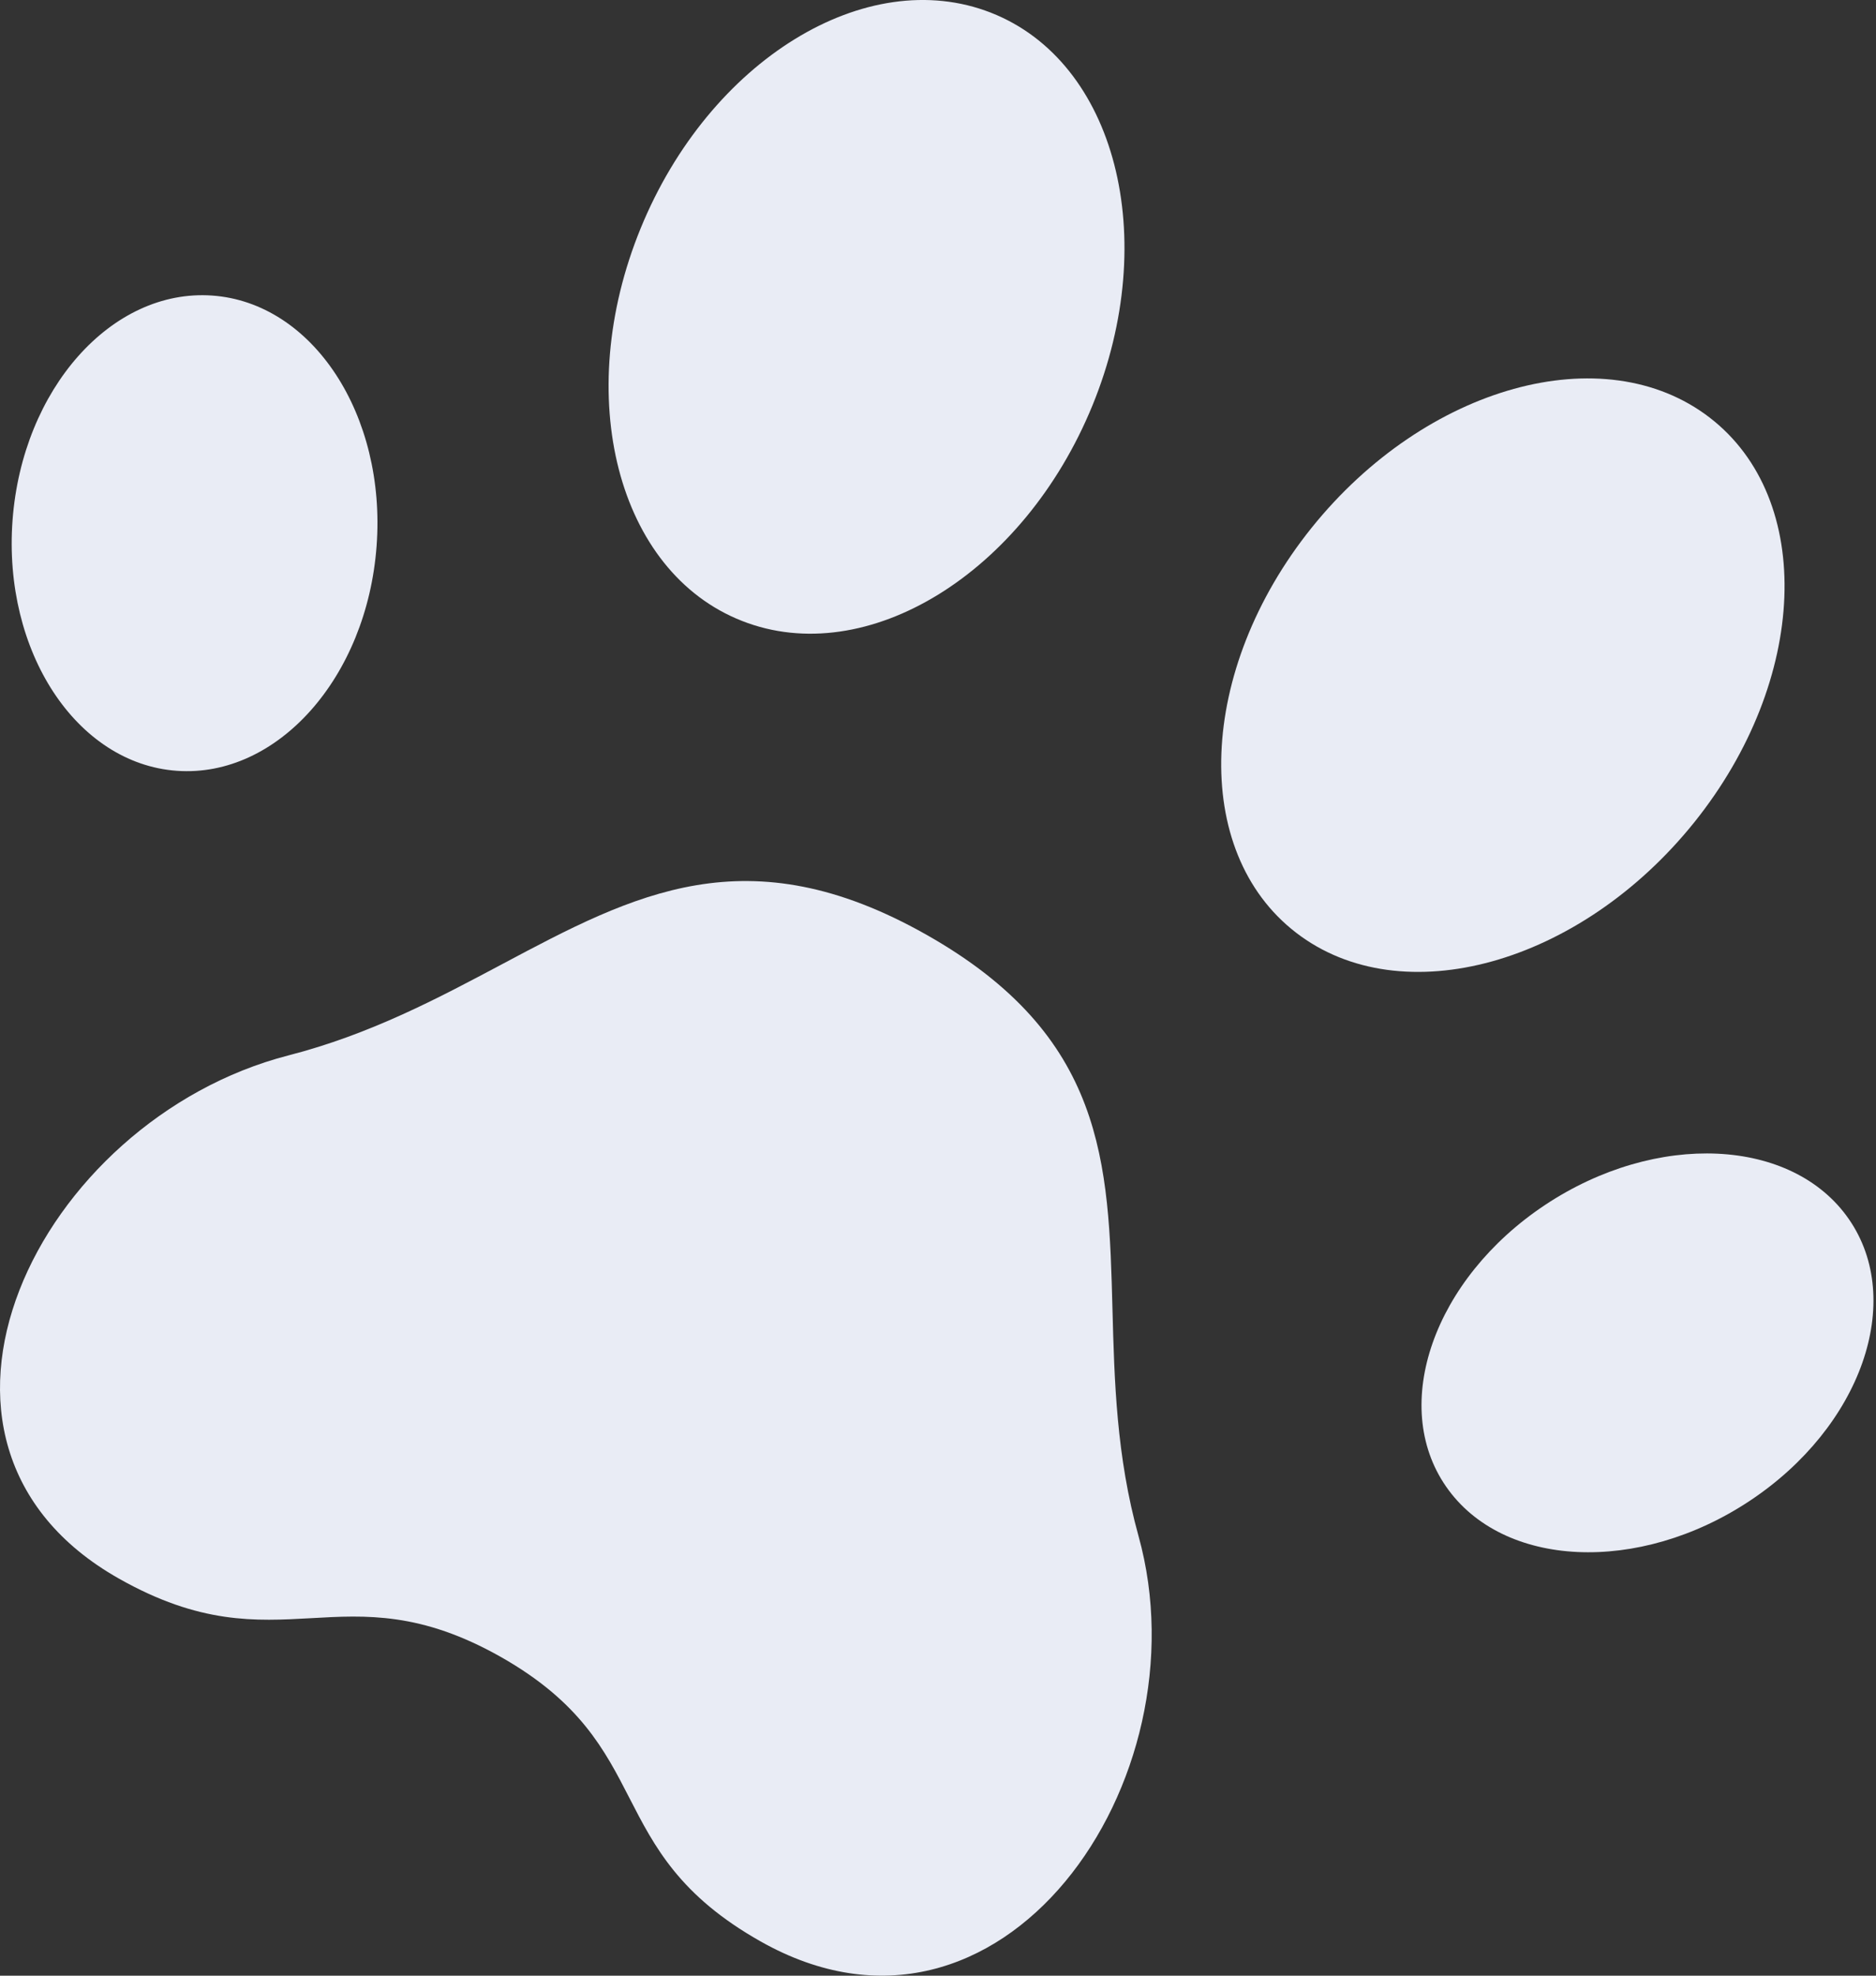 <svg width="19" height="20" viewBox="0 0 19 20" fill="none" xmlns="http://www.w3.org/2000/svg">
<rect x="0" y="0" width="19" height="20" fill="#333333" stroke="none"/>
<path d="M7.516 6.286C8.779 6.782 10.368 5.805 11.064 4.105C11.76 2.405 11.3 0.624 10.037 0.129C8.773 -0.367 7.185 0.61 6.489 2.31C5.792 4.011 6.252 5.791 7.516 6.286Z" fill="#E9ECF5"/>
<path d="M5.07 16.772C5.874 17.227 6.125 17.715 6.376 18.204C6.629 18.696 6.883 19.19 7.703 19.653C10.14 21.03 12.219 18.027 11.531 15.55C11.306 14.741 11.286 13.973 11.267 13.253C11.228 11.768 11.194 10.486 9.382 9.462C7.571 8.438 6.421 9.05 5.088 9.759C4.441 10.103 3.751 10.471 2.921 10.684C0.382 11.339 -1.233 14.603 1.204 15.98C2.024 16.444 2.588 16.412 3.15 16.381C3.708 16.349 4.265 16.318 5.07 16.772Z" fill="#E9ECF5"/>
<path d="M17.315 4.227C18.385 5.05 18.315 6.885 17.159 8.325C16.002 9.765 14.197 10.266 13.127 9.442C12.057 8.619 12.127 6.784 13.283 5.344C14.44 3.904 16.245 3.404 17.315 4.227Z" fill="#E9ECF5"/>
<path d="M1.792 7.803C2.81 7.875 3.716 6.857 3.814 5.528C3.913 4.2 3.167 3.064 2.149 2.992C1.131 2.92 0.226 3.938 0.127 5.267C0.029 6.595 0.774 7.731 1.792 7.803Z" fill="#E9ECF5"/>
<path d="M18.725 12.341C19.298 13.168 18.85 14.444 17.723 15.192C16.597 15.94 15.219 15.876 14.646 15.049C14.073 14.223 14.522 12.946 15.648 12.198C16.774 11.45 18.152 11.514 18.725 12.341Z" fill="#E9ECF5"/>
</svg>
